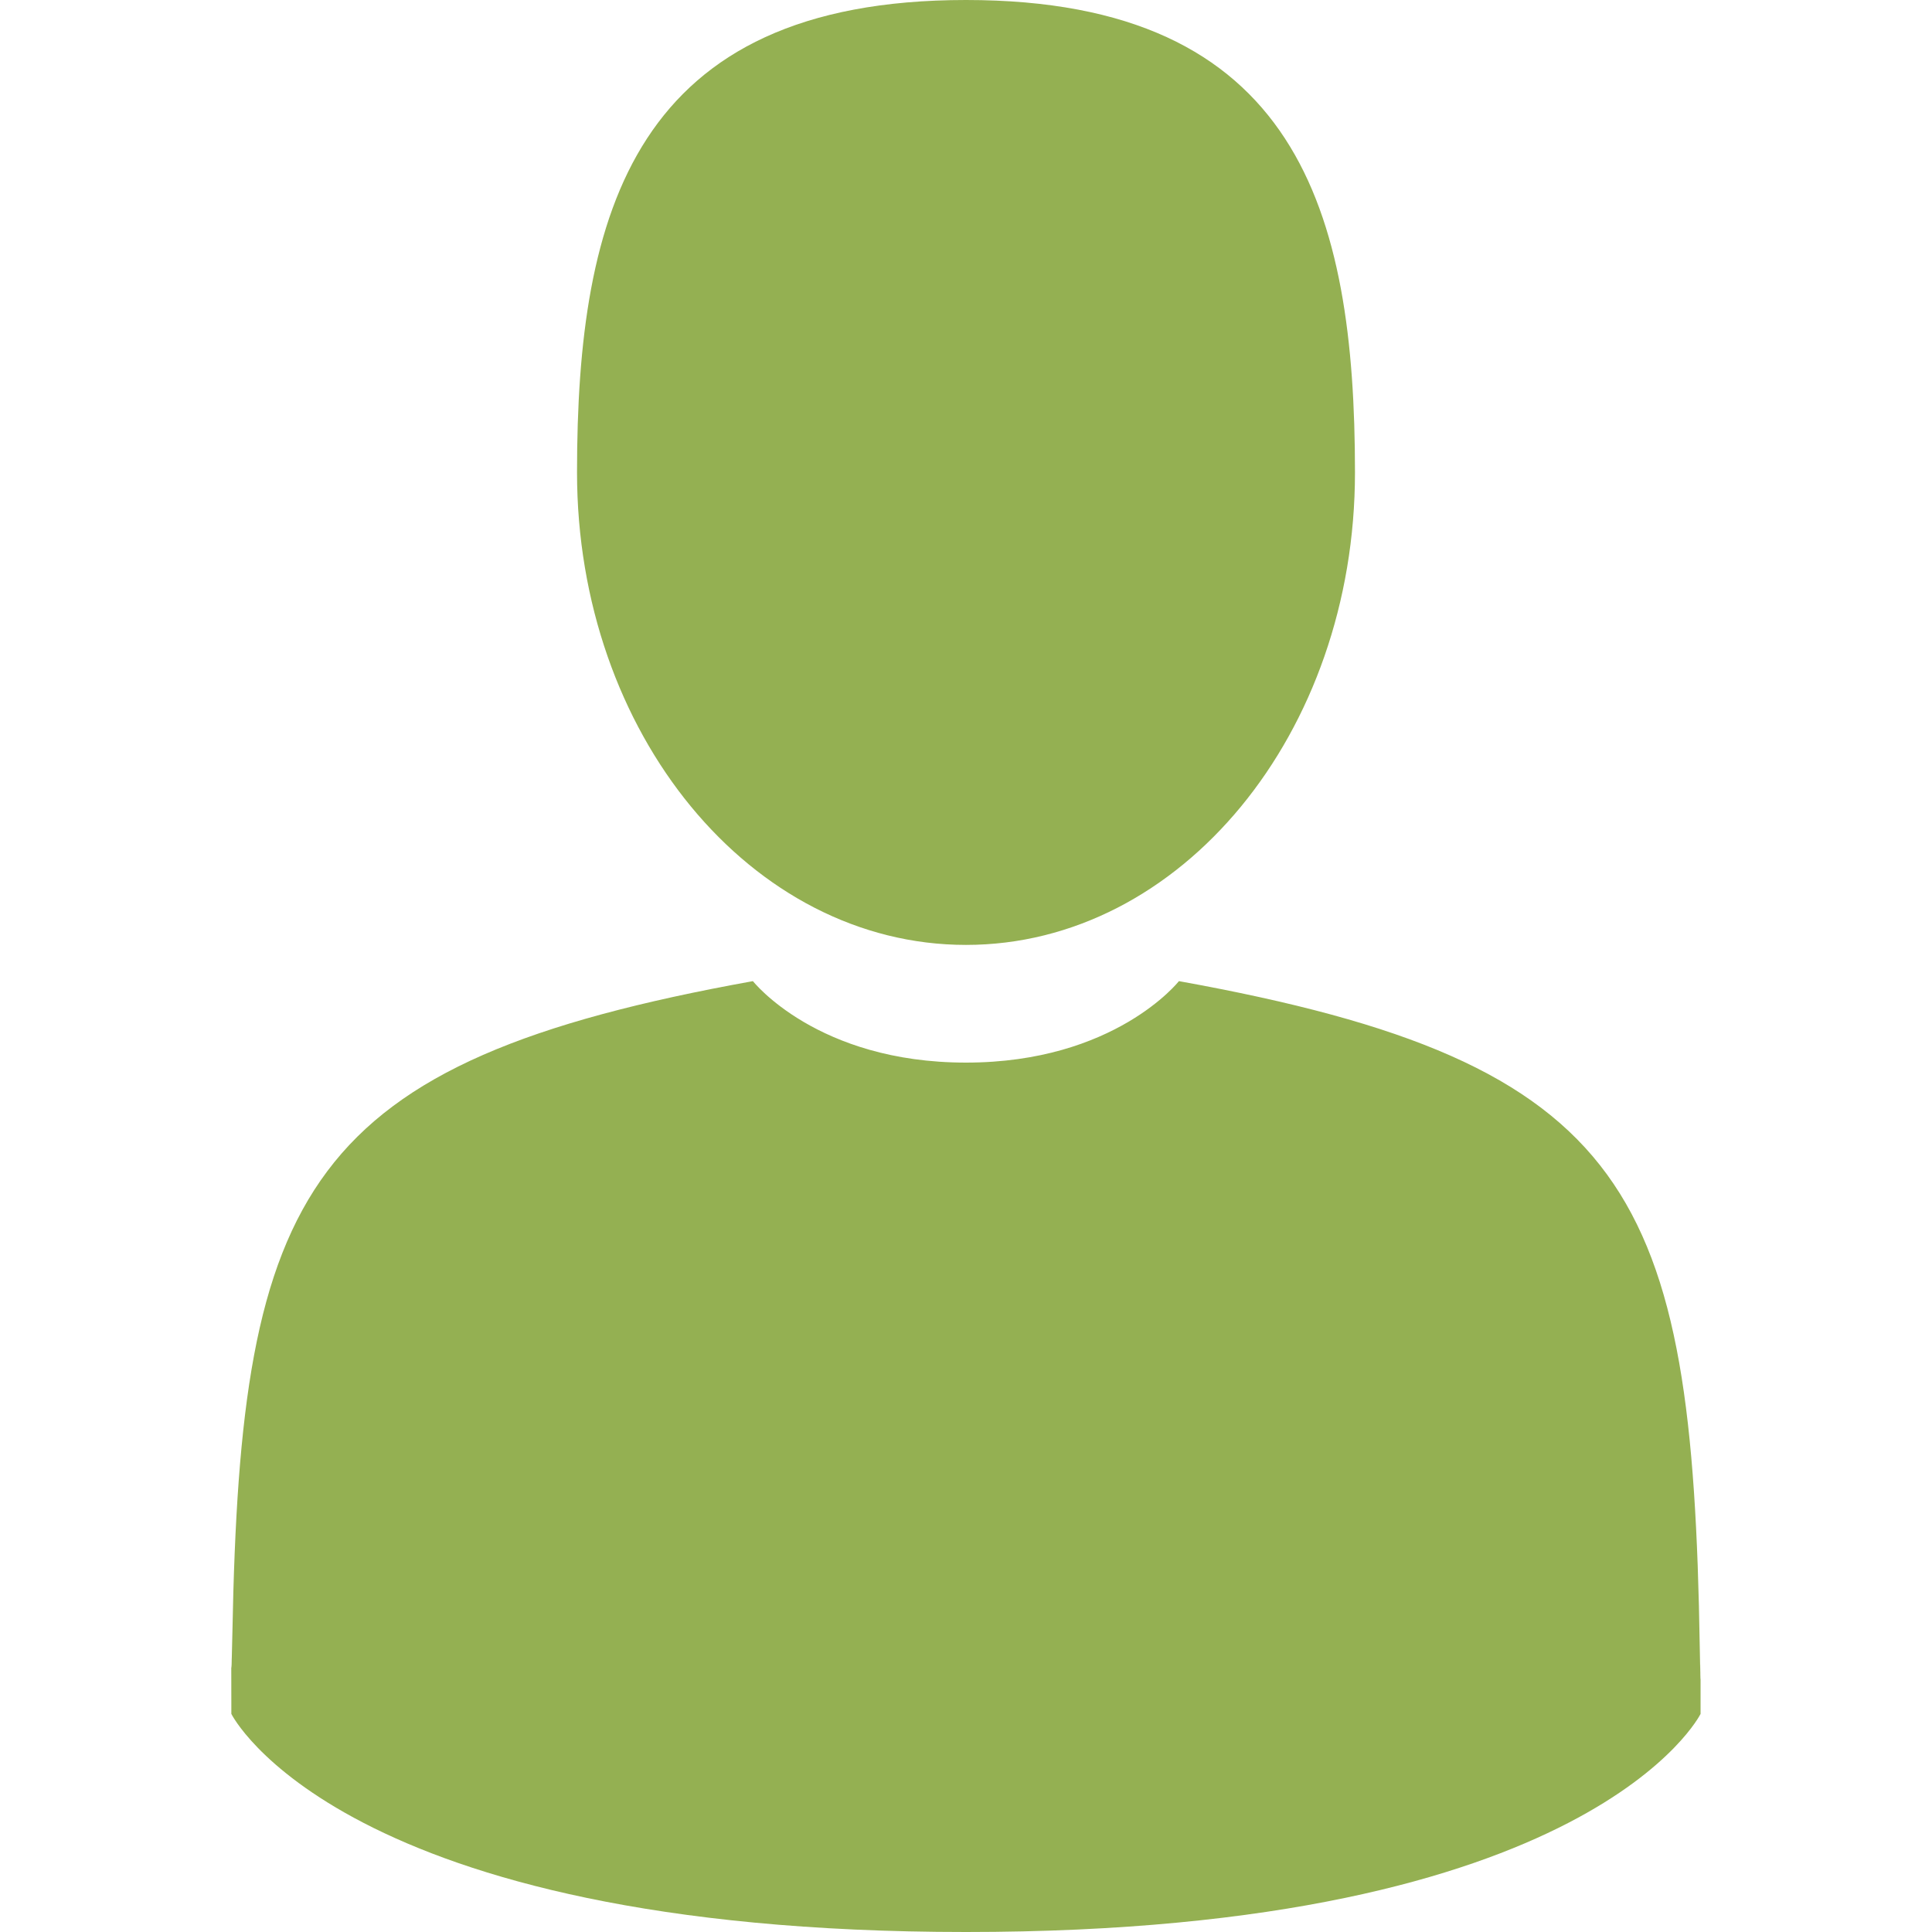 <svg width="24" height="24" viewBox="0 0 24 24" fill="none" xmlns="http://www.w3.org/2000/svg">
<path d="M12 11.738C14.668 11.738 16.832 9.11 16.832 5.869C16.832 2.628 16.121 0 12 0C7.878 0 7.168 2.628 7.168 5.869C7.168 9.11 9.331 11.738 12 11.738Z" fill="#94B052"/>
<path d="M2.873 20.698C2.872 20.501 2.871 20.643 2.873 20.698V20.698Z" fill="#94B052"/>
<path d="M21.125 20.852C21.128 20.798 21.126 20.477 21.125 20.852V20.852Z" fill="#94B052"/>
<path d="M21.115 20.461C21.025 14.815 20.288 13.206 14.645 12.188C14.645 12.188 13.851 13.2 11.999 13.2C10.148 13.2 9.353 12.188 9.353 12.188C3.772 13.195 2.99 14.78 2.887 20.278C2.878 20.727 2.875 20.75 2.873 20.698C2.873 20.796 2.874 20.976 2.874 21.291C2.874 21.291 4.217 24 11.999 24C19.781 24 21.125 21.291 21.125 21.291C21.125 21.089 21.125 20.948 21.125 20.852C21.124 20.885 21.121 20.822 21.115 20.461Z" fill="#94B052"/>
</svg>
